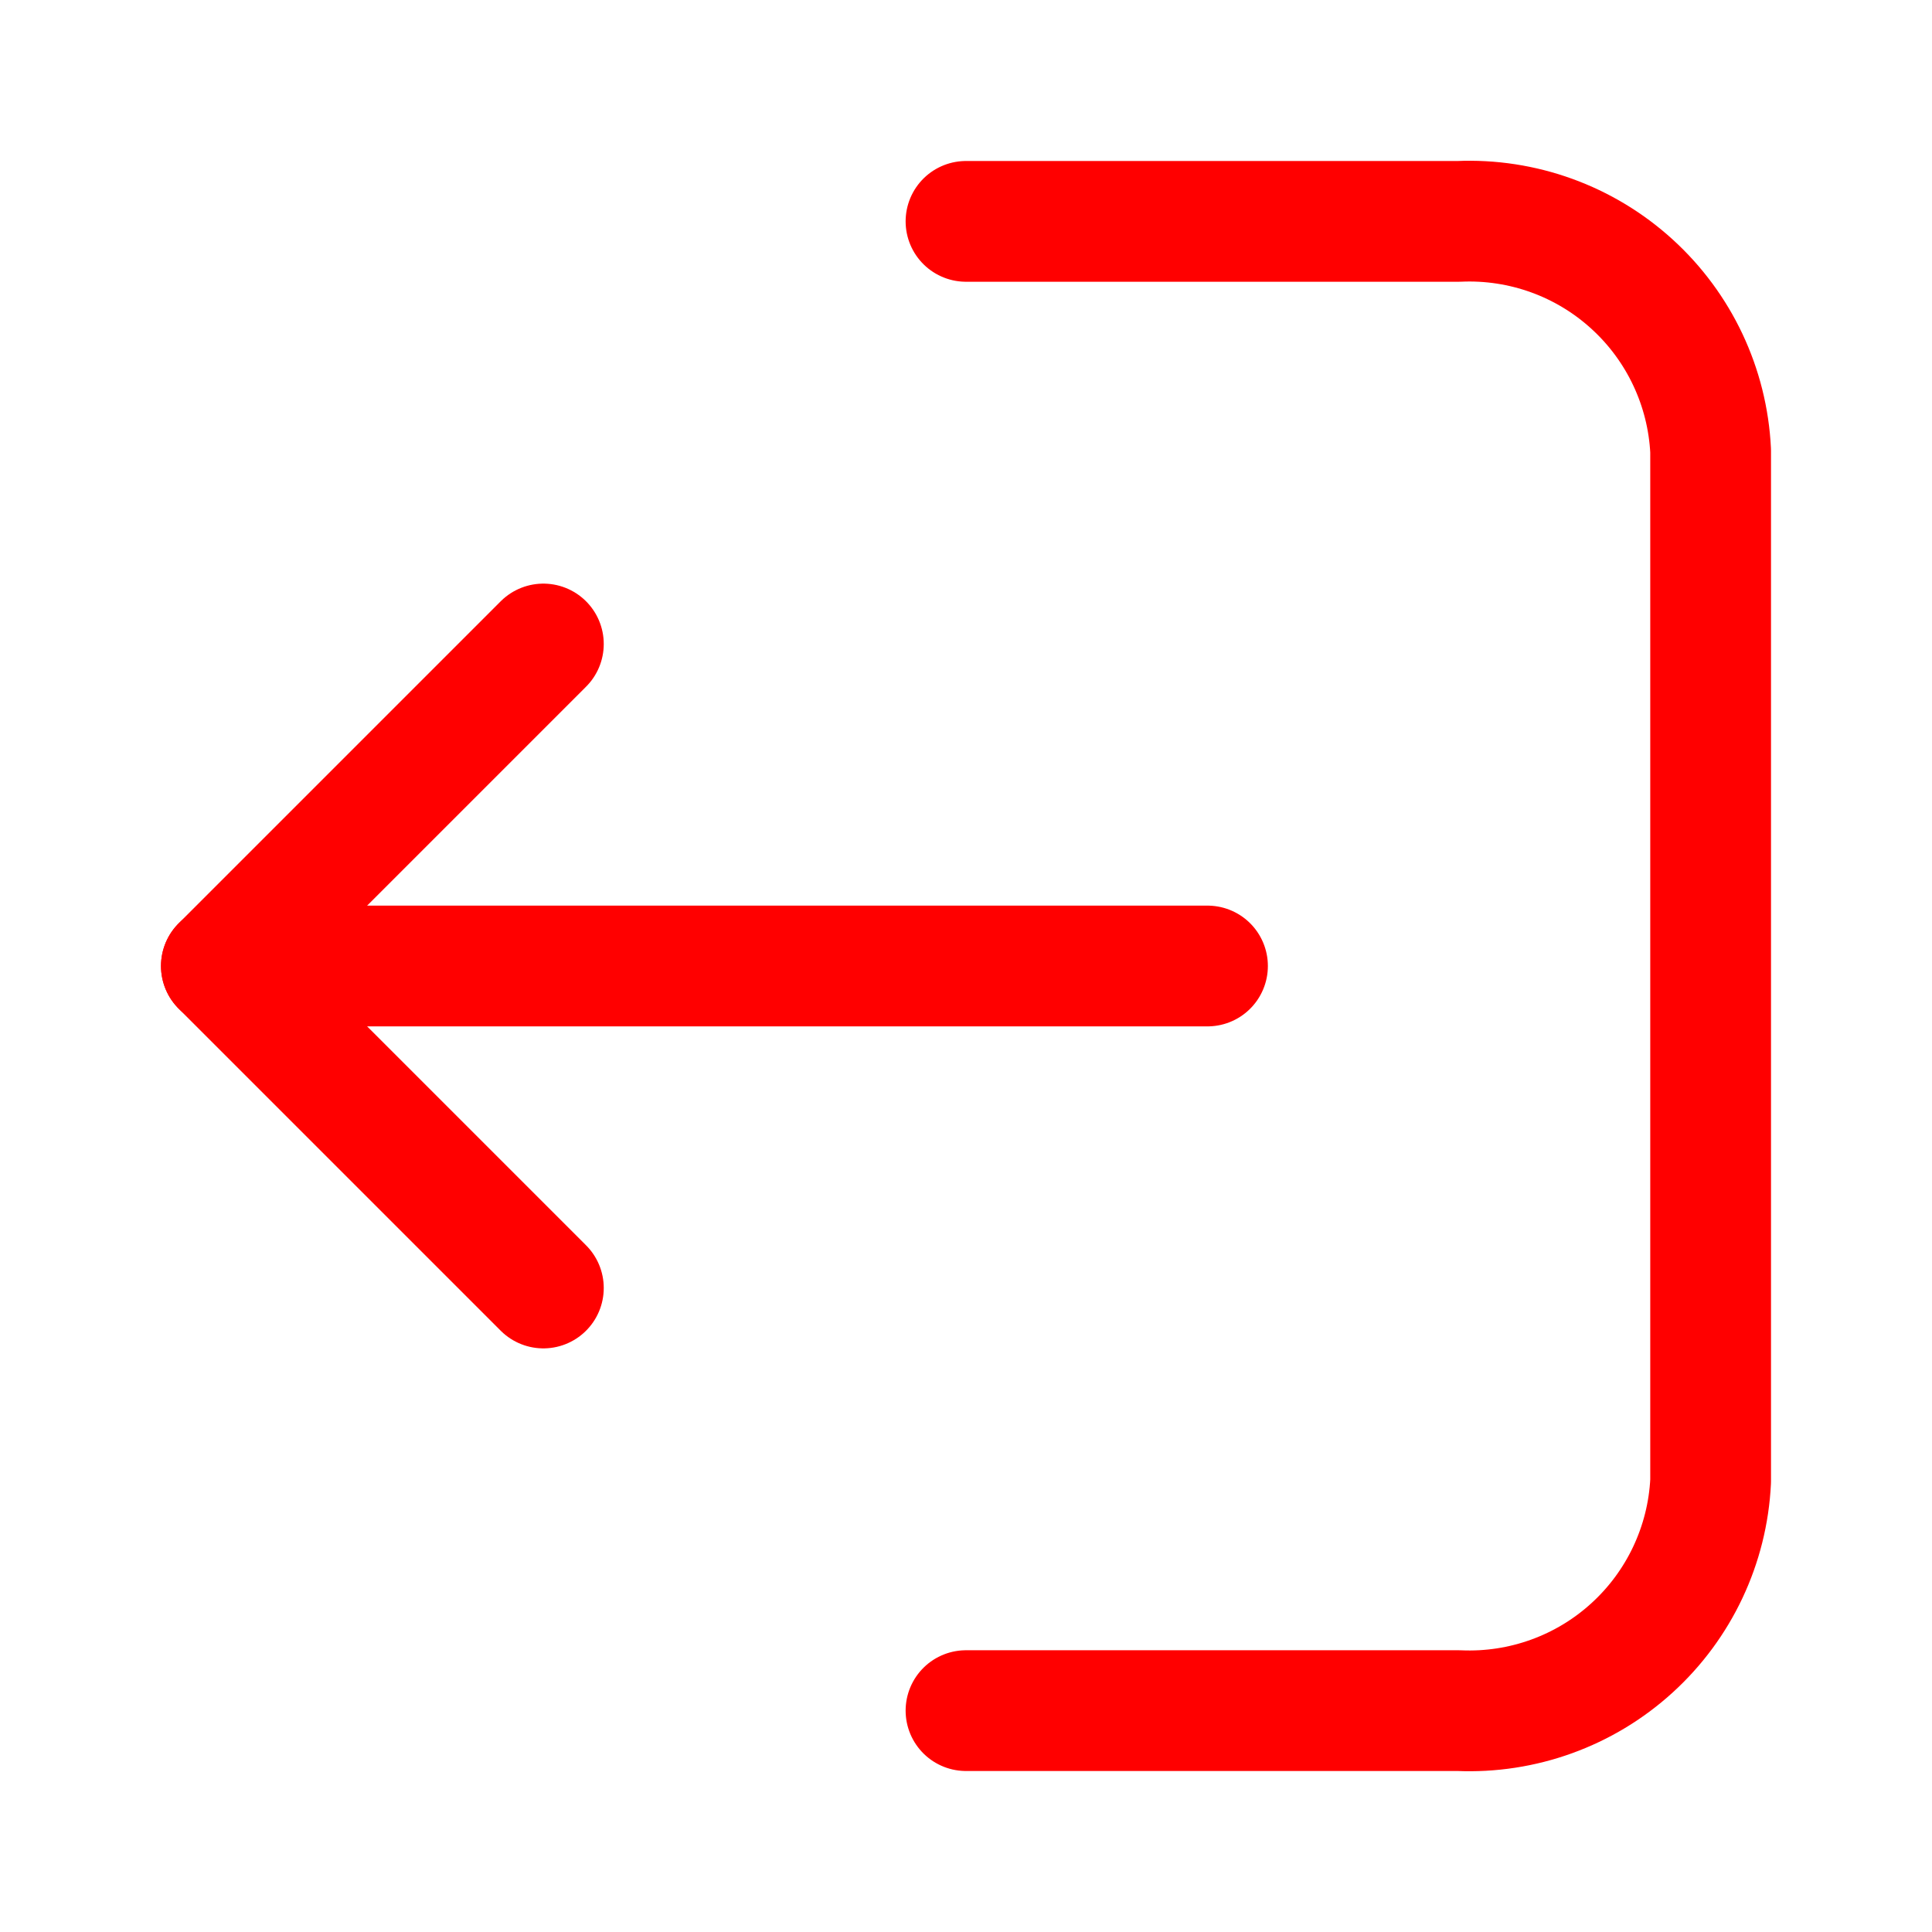 <svg width="24" height="24" viewBox="0 0 24 24" fill="none" xmlns="http://www.w3.org/2000/svg">
<path stroke="red" d="M12 2.75H18.12C18.913 2.715 19.687 2.995 20.273 3.529C20.86 4.063 21.211 4.808 21.25 5.6V18.4C21.211 19.192 20.86 19.937 20.273 20.471C19.687 21.005 18.913 21.285 18.12 21.25H12"  stroke-width="1.5" stroke-linecap="round" stroke-linejoin="round"/>
<path d="M15 12H2.78" stroke="red" stroke-width="1.5" stroke-linecap="round" stroke-linejoin="round"/>
<path d="M2.75 12L6.75 16" stroke="red" stroke-width="1.5" stroke-linecap="round" stroke-linejoin="round"/>
<path d="M2.75 12L6.75 8" stroke="red" stroke-width="1.5" stroke-linecap="round" stroke-linejoin="round"/>
</svg>
